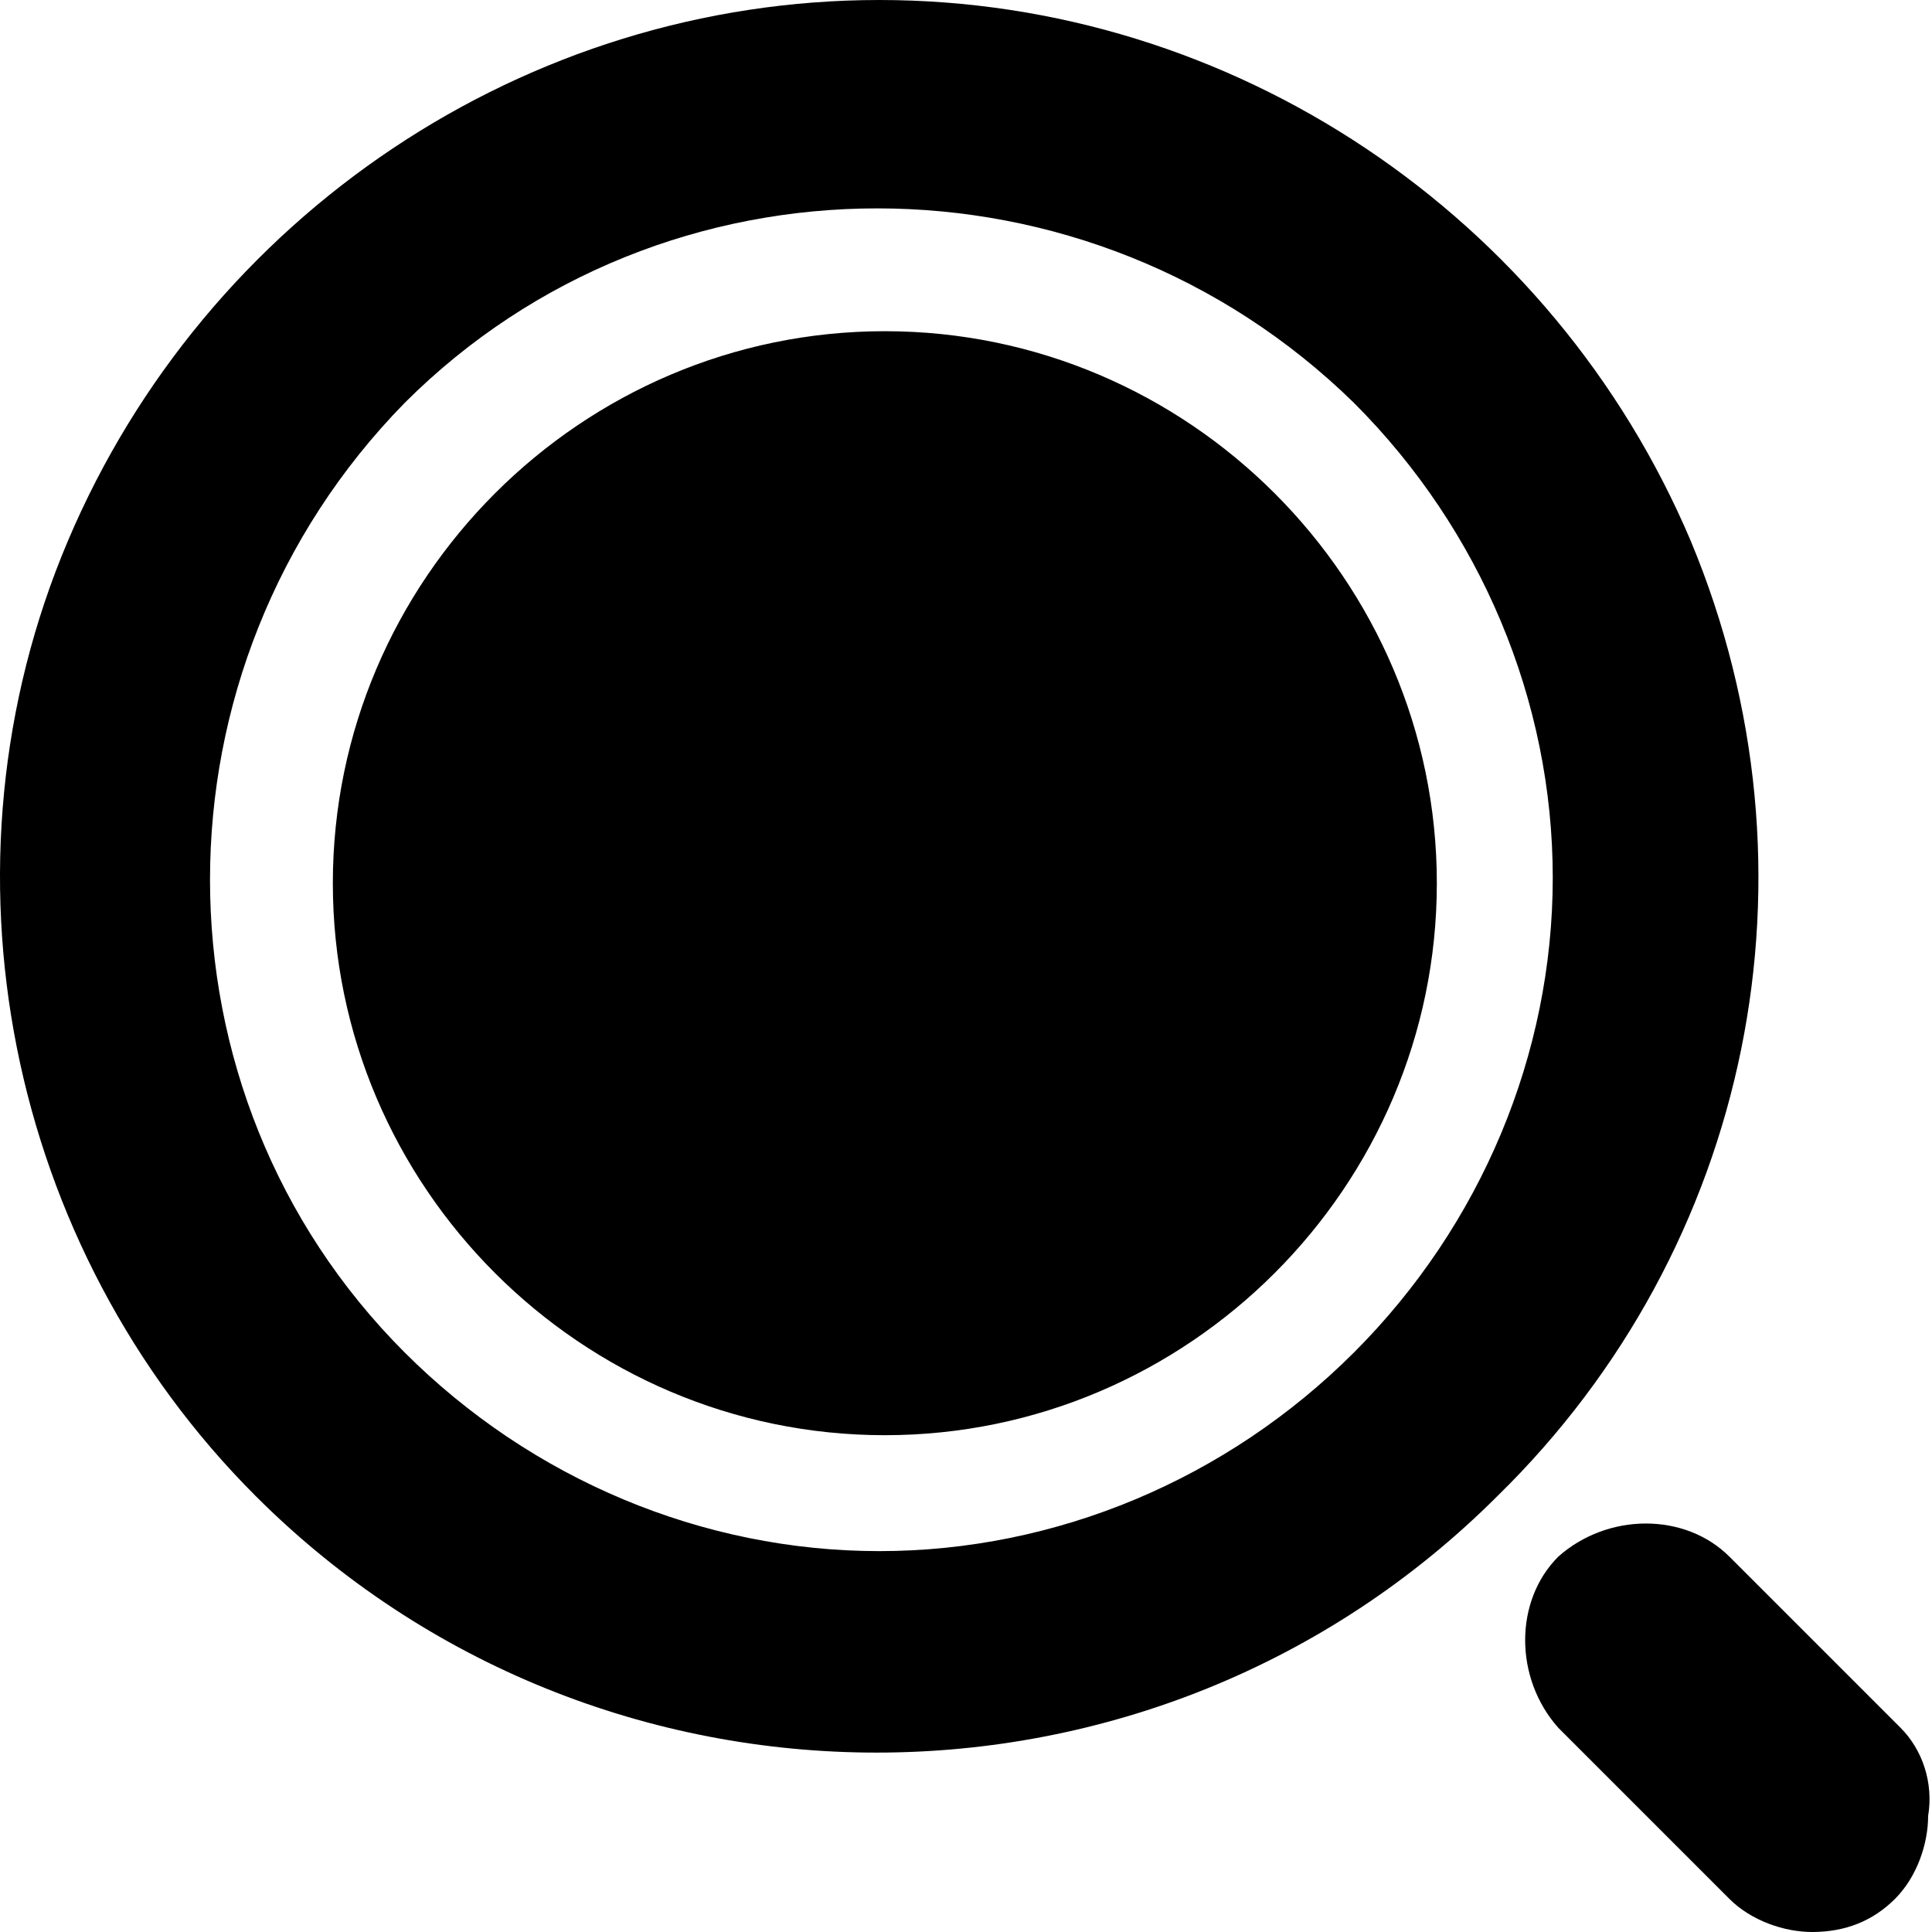 <svg t="1501463037262" class="icon" style="" viewBox="0 0 1024 1024" version="1.1" xmlns="http://www.w3.org/2000/svg" p-id="6199" xmlns:xlink="http://www.w3.org/1999/xlink" width="48" height="48"><defs><style type="text/css"></style></defs><path d="M468.982 175.543C308.068 175.543 176.411 307.2 176.411 468.114s131.657 292.571 292.571 292.571 292.571-131.657 292.571-292.571S629.896 175.543 468.982 175.543z m538.331 740.206l-90.697-90.697c-23.406-23.406-64.366-23.406-90.697 0-23.406 23.406-23.406 64.366 0 90.697l90.697 90.697c11.703 11.703 29.257 17.554 43.886 17.554 17.554 0 32.183-5.851 43.886-17.554 11.703-11.703 17.554-29.257 17.554-43.886 2.926-17.554-2.926-35.109-14.629-46.811zM896.136 286.72C822.993 114.103 653.302 0 466.056 0 278.811 0 109.119 114.103 35.976 286.72S3.793 661.211 135.451 792.869c181.394 181.394 476.891 181.394 658.286 0 134.583-131.657 175.543-330.606 102.4-506.149z m-178.469 430.08c-67.291 67.291-157.989 105.326-251.611 105.326-93.623 0-184.32-38.034-251.611-105.326-137.509-137.509-137.509-362.789 0-503.223 137.509-137.509 362.789-137.509 503.223 0 67.291 67.291 105.326 157.989 105.326 251.611 0 93.623-38.034 184.32-105.326 251.611z" p-id="6200"></path></svg>